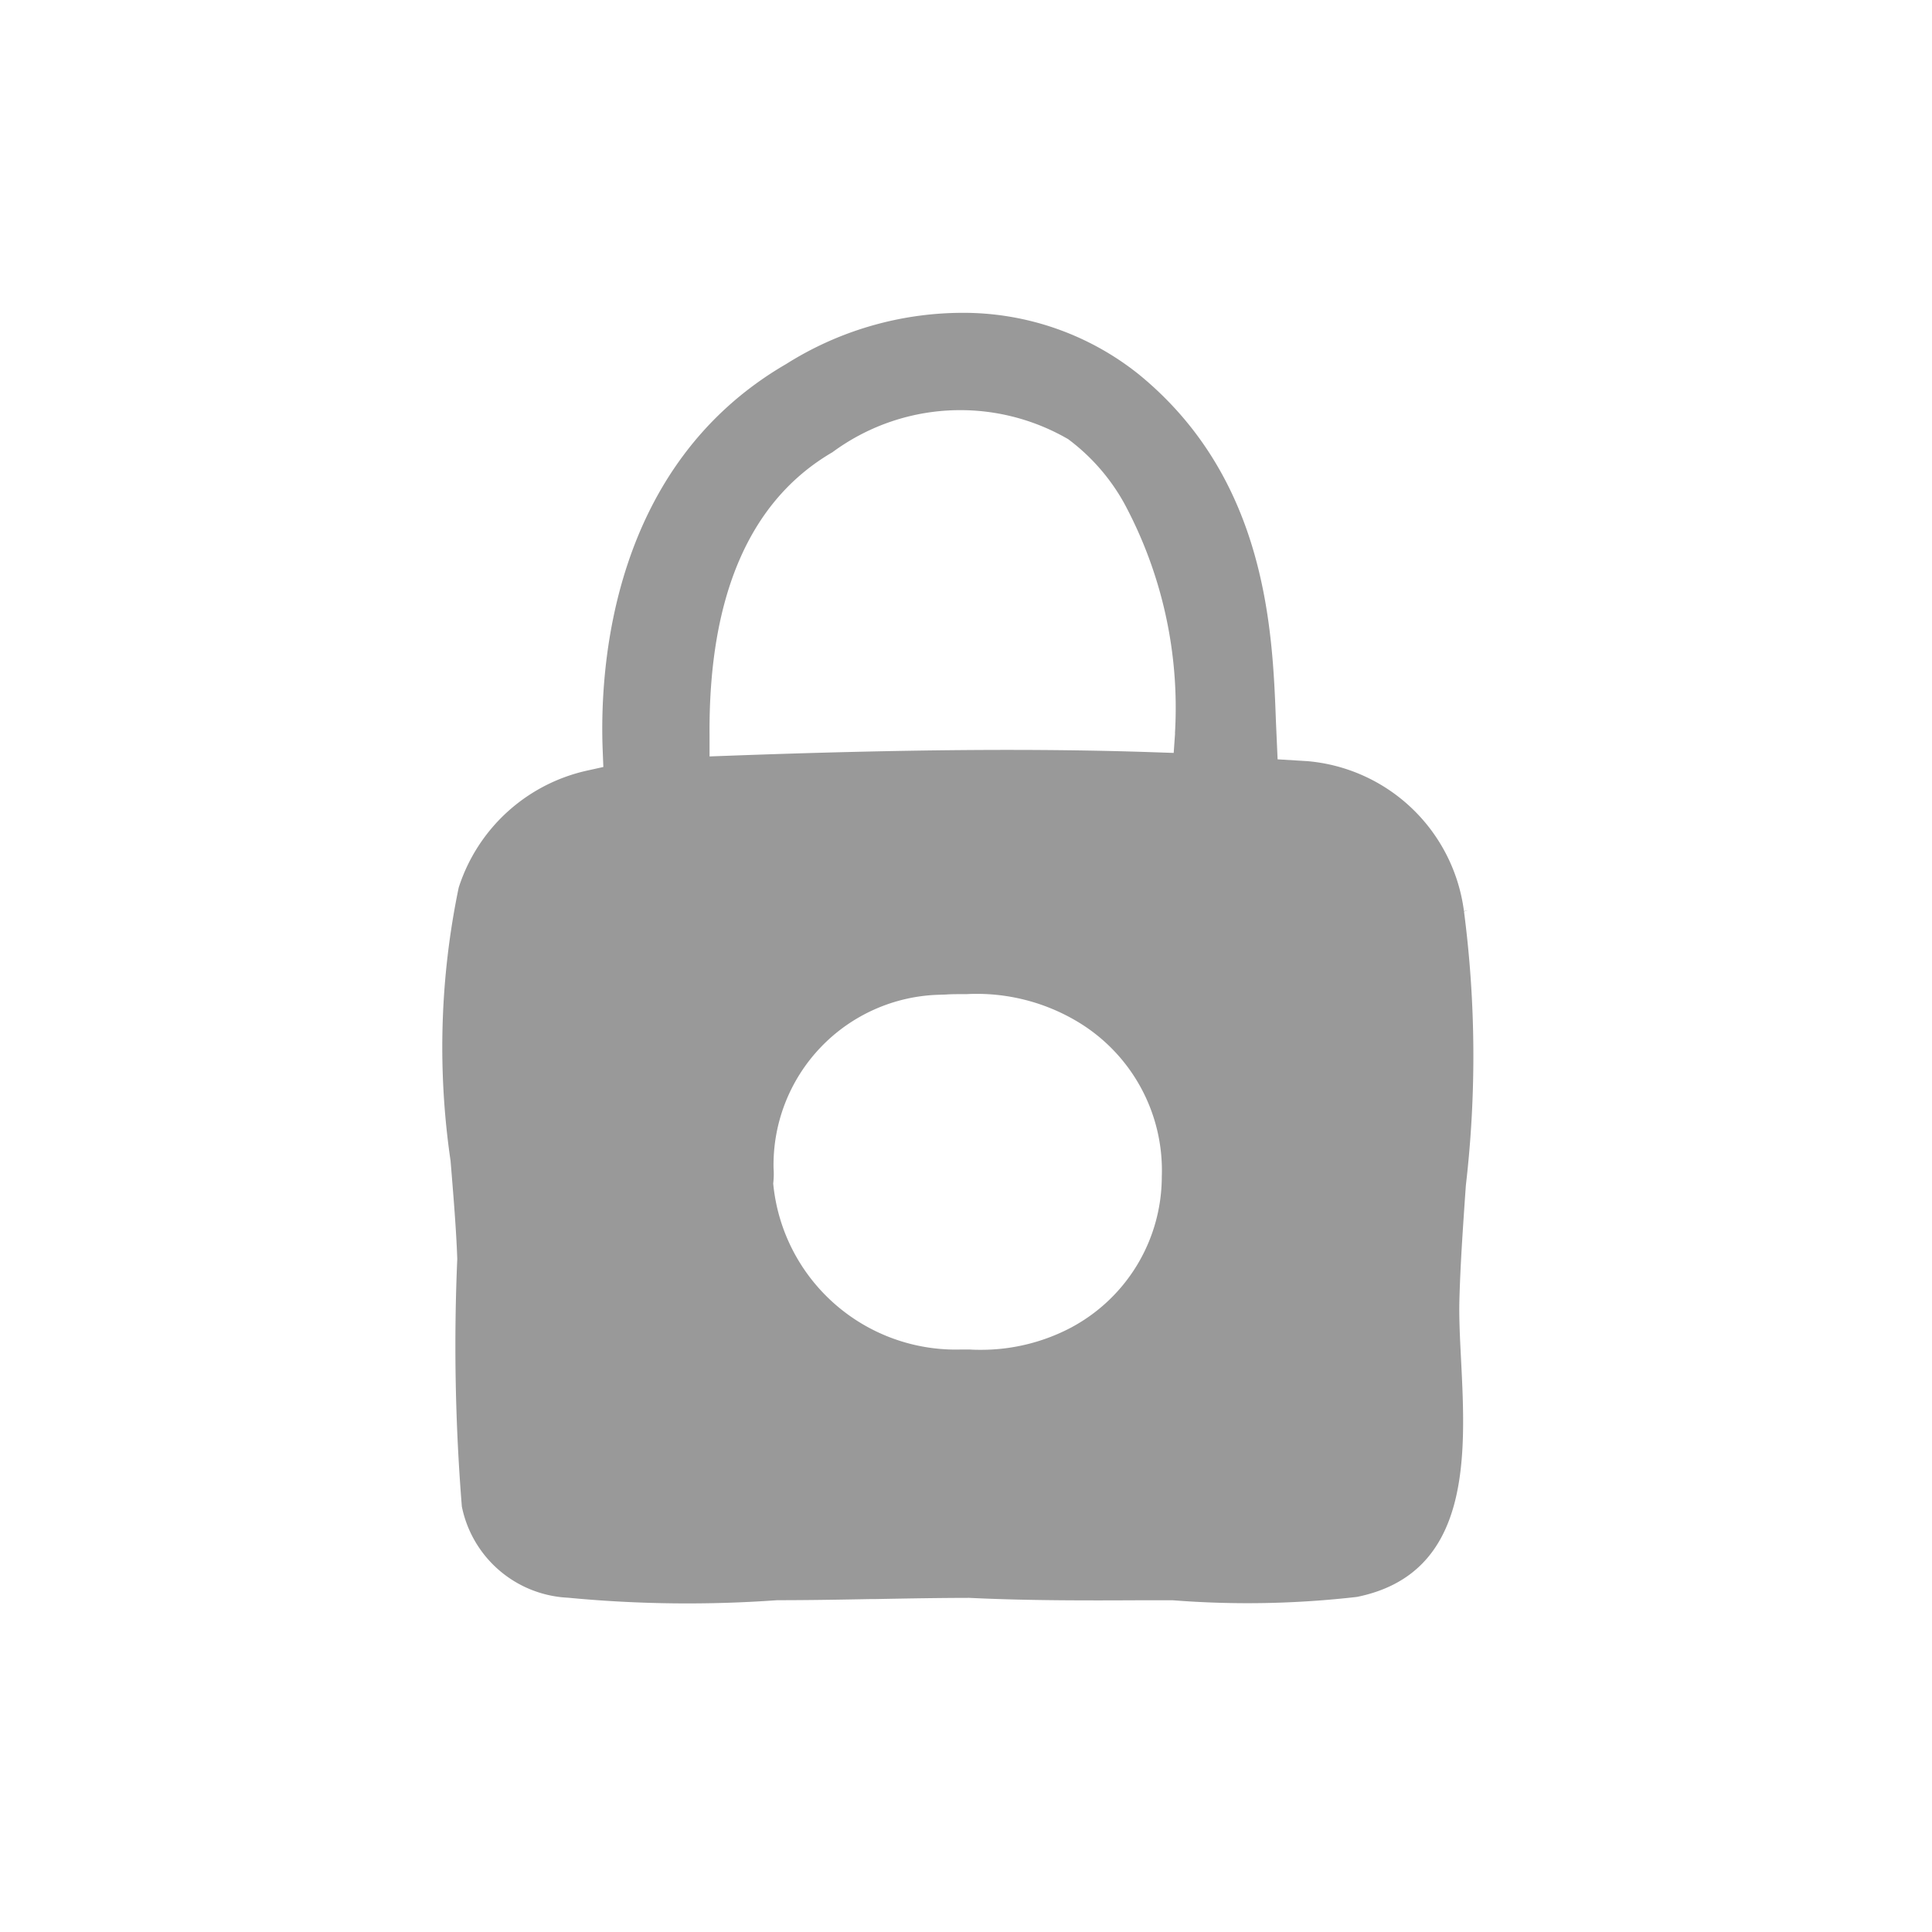 <svg xmlns="http://www.w3.org/2000/svg" xmlns:xlink="http://www.w3.org/1999/xlink" width="38" height="38" viewBox="0 0 38 38">
  <defs>
    <clipPath id="clip-path">
      <rect id="사각형_1601" data-name="사각형 1601" width="38" height="38" fill="none"/>
    </clipPath>
  </defs>
  <g id="그룹_6599" data-name="그룹 6599" transform="translate(-0.333 -0.333)">
    <g id="그룹_6598" data-name="그룹 6598" transform="translate(0.333 0.333)" clip-path="url(#clip-path)">
      <path id="패스_1704" data-name="패스 1704" d="M34.289,21.873l-.079.015a3.4,3.4,0,0,0-3.076-2.949l-.589-.036-.033-.744c-.066-1.785-.177-4.771-2.7-6.83a5.523,5.523,0,0,0-3.494-1.208,6.516,6.516,0,0,0-3.439,1.007c-3.446,2-3.672,5.976-3.609,7.593l.013.333-.326.072a3.431,3.431,0,0,0-2.519,2.3,15.433,15.433,0,0,0-.16,5.374c.057.692.111,1.342.132,1.929A39.479,39.479,0,0,0,14.5,33.6a2.24,2.24,0,0,0,2.087,1.793,24.669,24.669,0,0,0,4.116.049c.63,0,1.239-.011,1.827-.022l.091,0c.67-.013,1.273-.023,1.858-.024,1.186.057,2.375.052,3.423.047h.578a18.807,18.807,0,0,0,3.627-.066c2.26-.459,2.141-2.793,2.046-4.669-.022-.425-.042-.825-.032-1.187.018-.656.063-1.317.111-2.017l.016-.225a22.011,22.011,0,0,0-.037-5.384Zm-7.784,8.195a3.794,3.794,0,0,1-1.792.449c-.073,0-.147,0-.22-.006h-.169a3.607,3.607,0,0,1-3.7-3.265,1.572,1.572,0,0,0,.007-.3,3.348,3.348,0,0,1,3.243-3.412l.15-.005c.091-.007.2-.008.407-.008a3.859,3.859,0,0,1,2.172.538,3.408,3.408,0,0,1,1.664,3.056,3.368,3.368,0,0,1-1.761,2.952m2.022-11.675-.027.385-.385-.013c-2.3-.079-4.943-.057-8.333.067l-.411.015,0-.411c-.022-2.75.792-4.625,2.417-5.572a4.231,4.231,0,0,1,4.637-.257,3.979,3.979,0,0,1,1.1,1.258,8.486,8.486,0,0,1,1,4.527" transform="translate(-5.416 -3.968)" fill="#999"/>
    </g>
  </g>
</svg>
